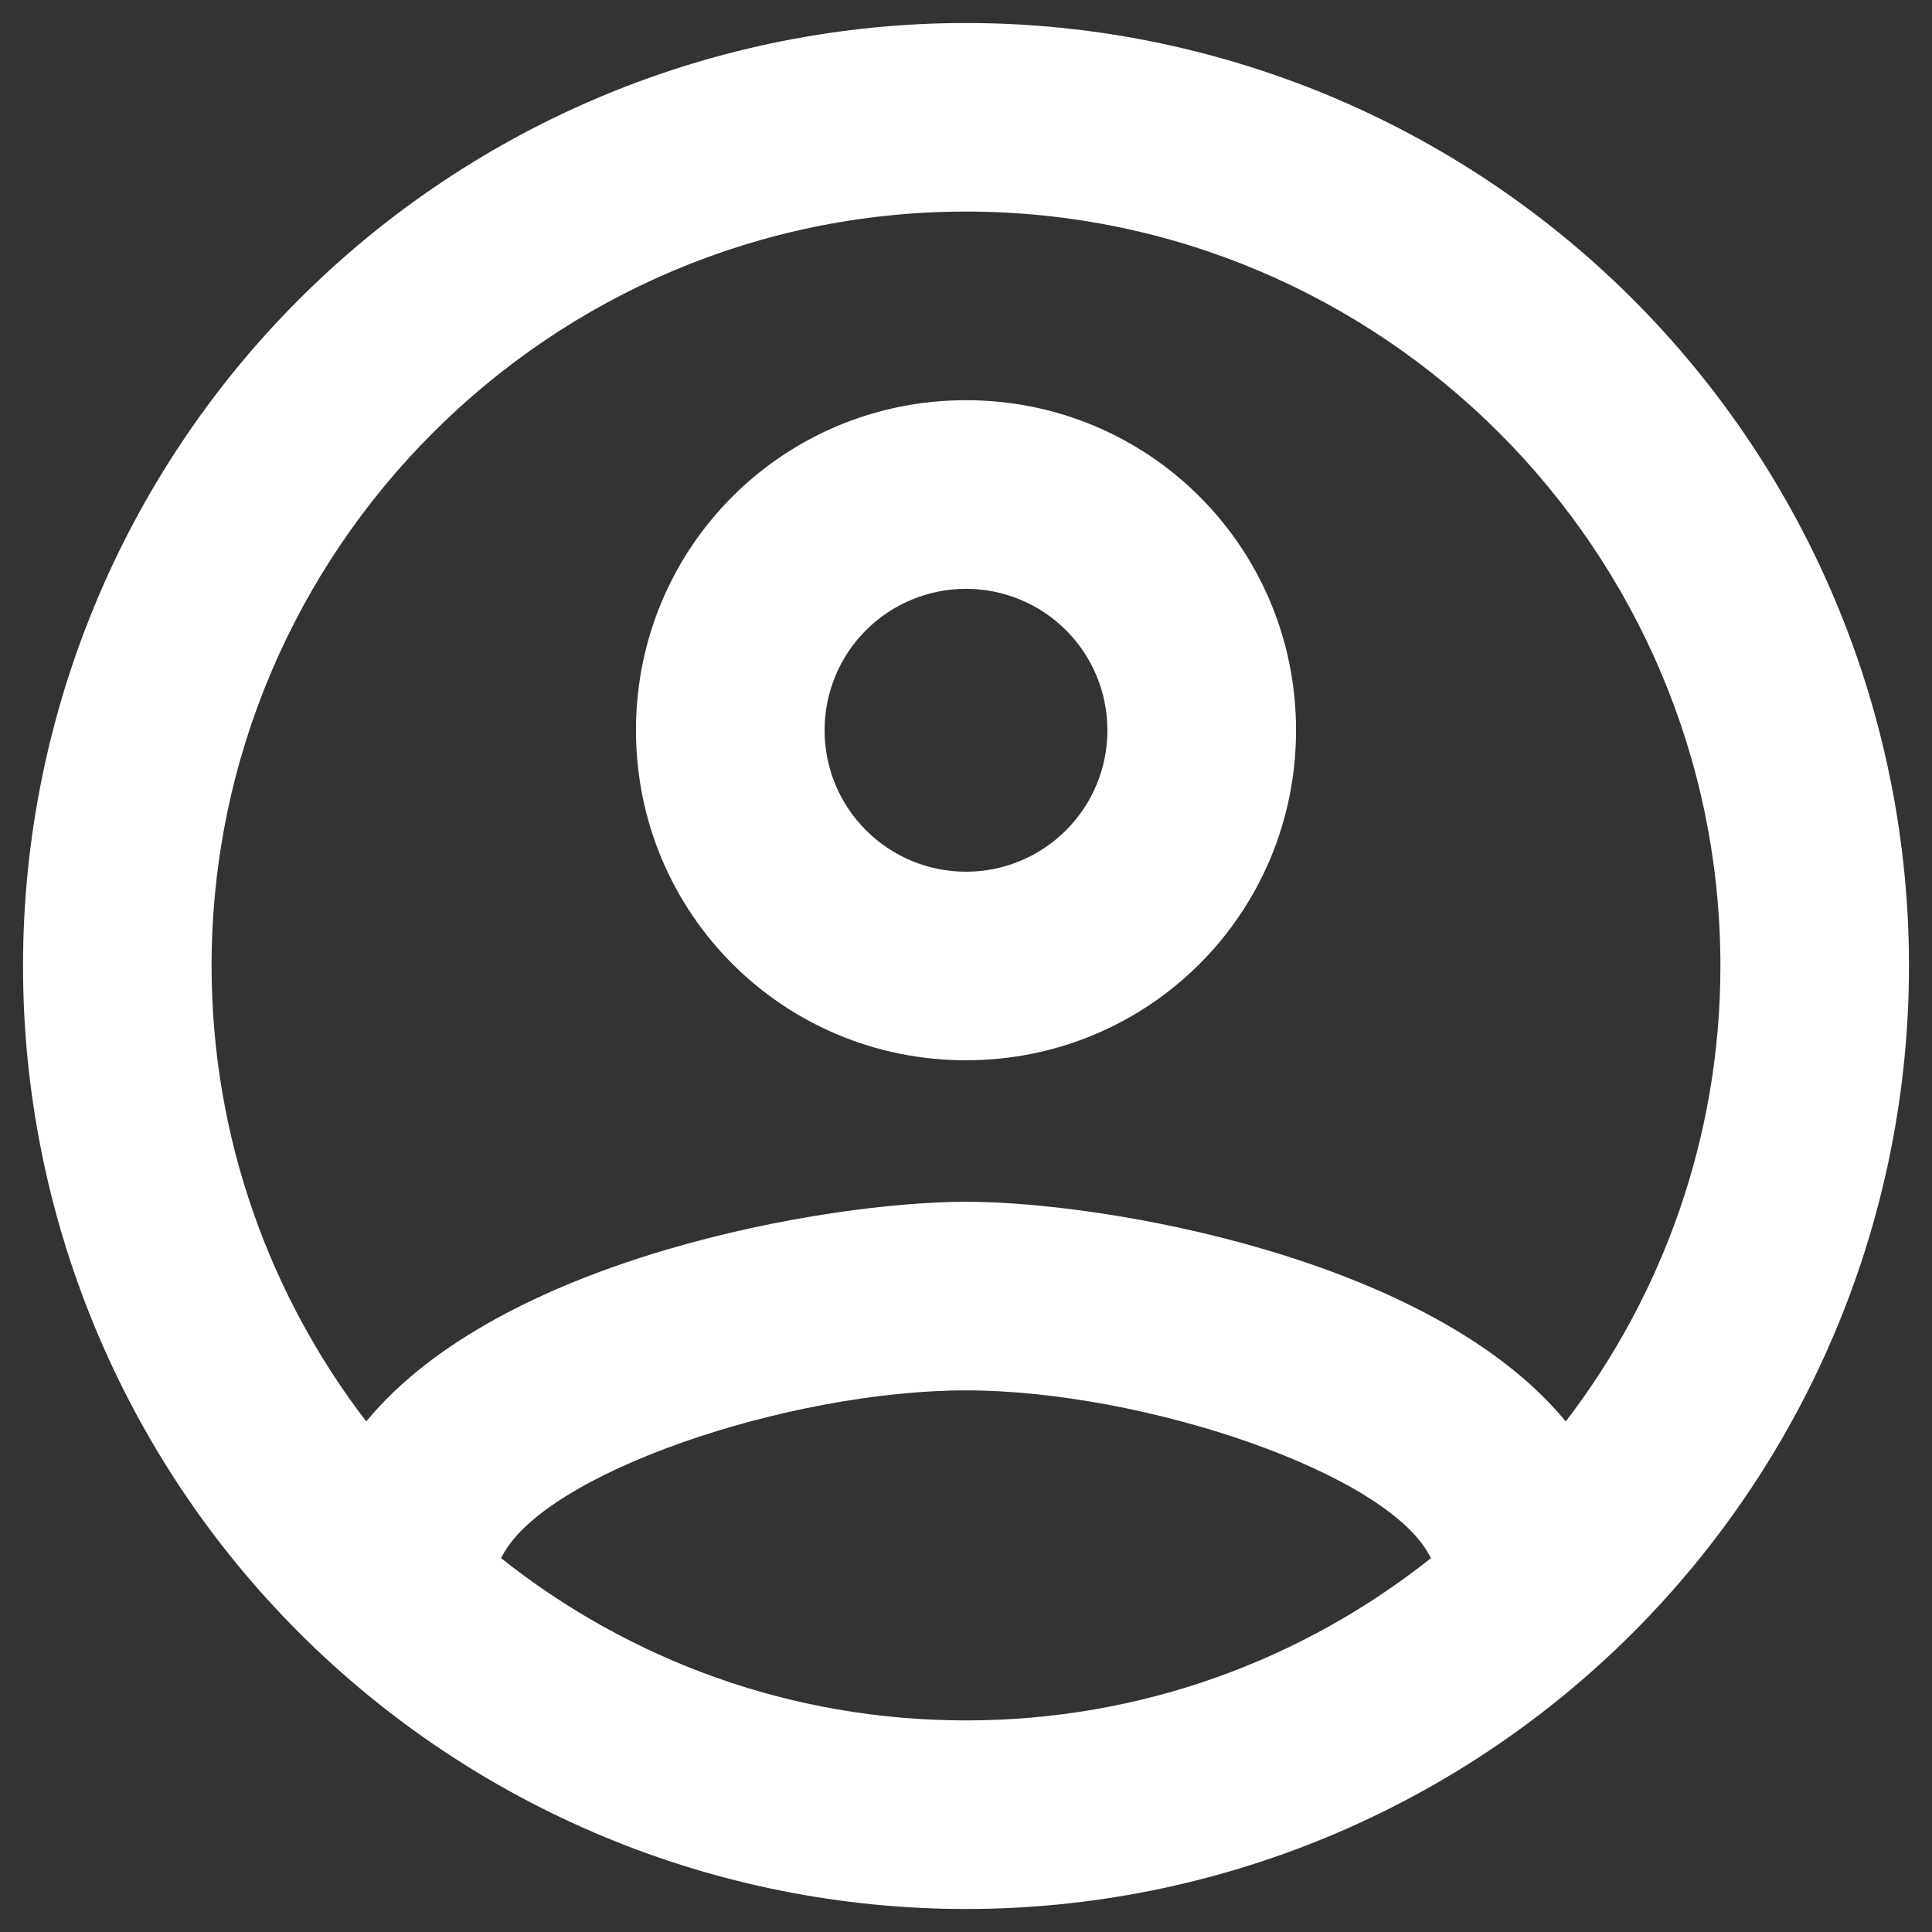 <svg width="35" height="35" viewBox="0 0 35 35" fill="none" xmlns="http://www.w3.org/2000/svg">
<rect x="0" y="0" width="35" height="35" fill="#333333" stroke="none"/>
<path d="M17.5 0.417C15.257 0.417 13.035 0.859 10.963 1.717C8.89 2.576 7.007 3.834 5.42 5.42C2.216 8.624 0.417 12.969 0.417 17.5C0.417 22.031 2.216 26.376 5.42 29.58C7.007 31.166 8.89 32.424 10.963 33.283C13.035 34.142 15.257 34.583 17.5 34.583C22.031 34.583 26.376 32.783 29.58 29.58C32.783 26.376 34.583 22.031 34.583 17.5C34.583 15.257 34.142 13.035 33.283 10.963C32.424 8.89 31.166 7.007 29.58 5.42C27.993 3.834 26.11 2.576 24.038 1.717C21.965 0.859 19.743 0.417 17.5 0.417ZM9.078 28.228C9.812 26.691 14.288 25.188 17.5 25.188C20.712 25.188 25.188 26.691 25.922 28.228C23.599 30.073 20.677 31.167 17.5 31.167C14.322 31.167 11.401 30.073 9.078 28.228ZM28.365 25.751C25.922 22.779 19.994 21.771 17.5 21.771C15.006 21.771 9.078 22.779 6.635 25.751C4.892 23.479 3.833 20.609 3.833 17.5C3.833 9.966 9.966 3.833 17.5 3.833C25.034 3.833 31.167 9.966 31.167 17.5C31.167 20.609 30.108 23.479 28.365 25.751ZM17.5 7.25C14.186 7.25 11.521 9.915 11.521 13.229C11.521 16.543 14.186 19.208 17.5 19.208C20.814 19.208 23.479 16.543 23.479 13.229C23.479 9.915 20.814 7.25 17.5 7.25ZM17.5 15.792C16.82 15.792 16.169 15.522 15.688 15.041C15.207 14.561 14.938 13.909 14.938 13.229C14.938 12.55 15.207 11.898 15.688 11.417C16.169 10.937 16.82 10.667 17.5 10.667C18.18 10.667 18.831 10.937 19.312 11.417C19.793 11.898 20.062 12.55 20.062 13.229C20.062 13.909 19.793 14.561 19.312 15.041C18.831 15.522 18.18 15.792 17.5 15.792Z" fill="white"/>
</svg>

